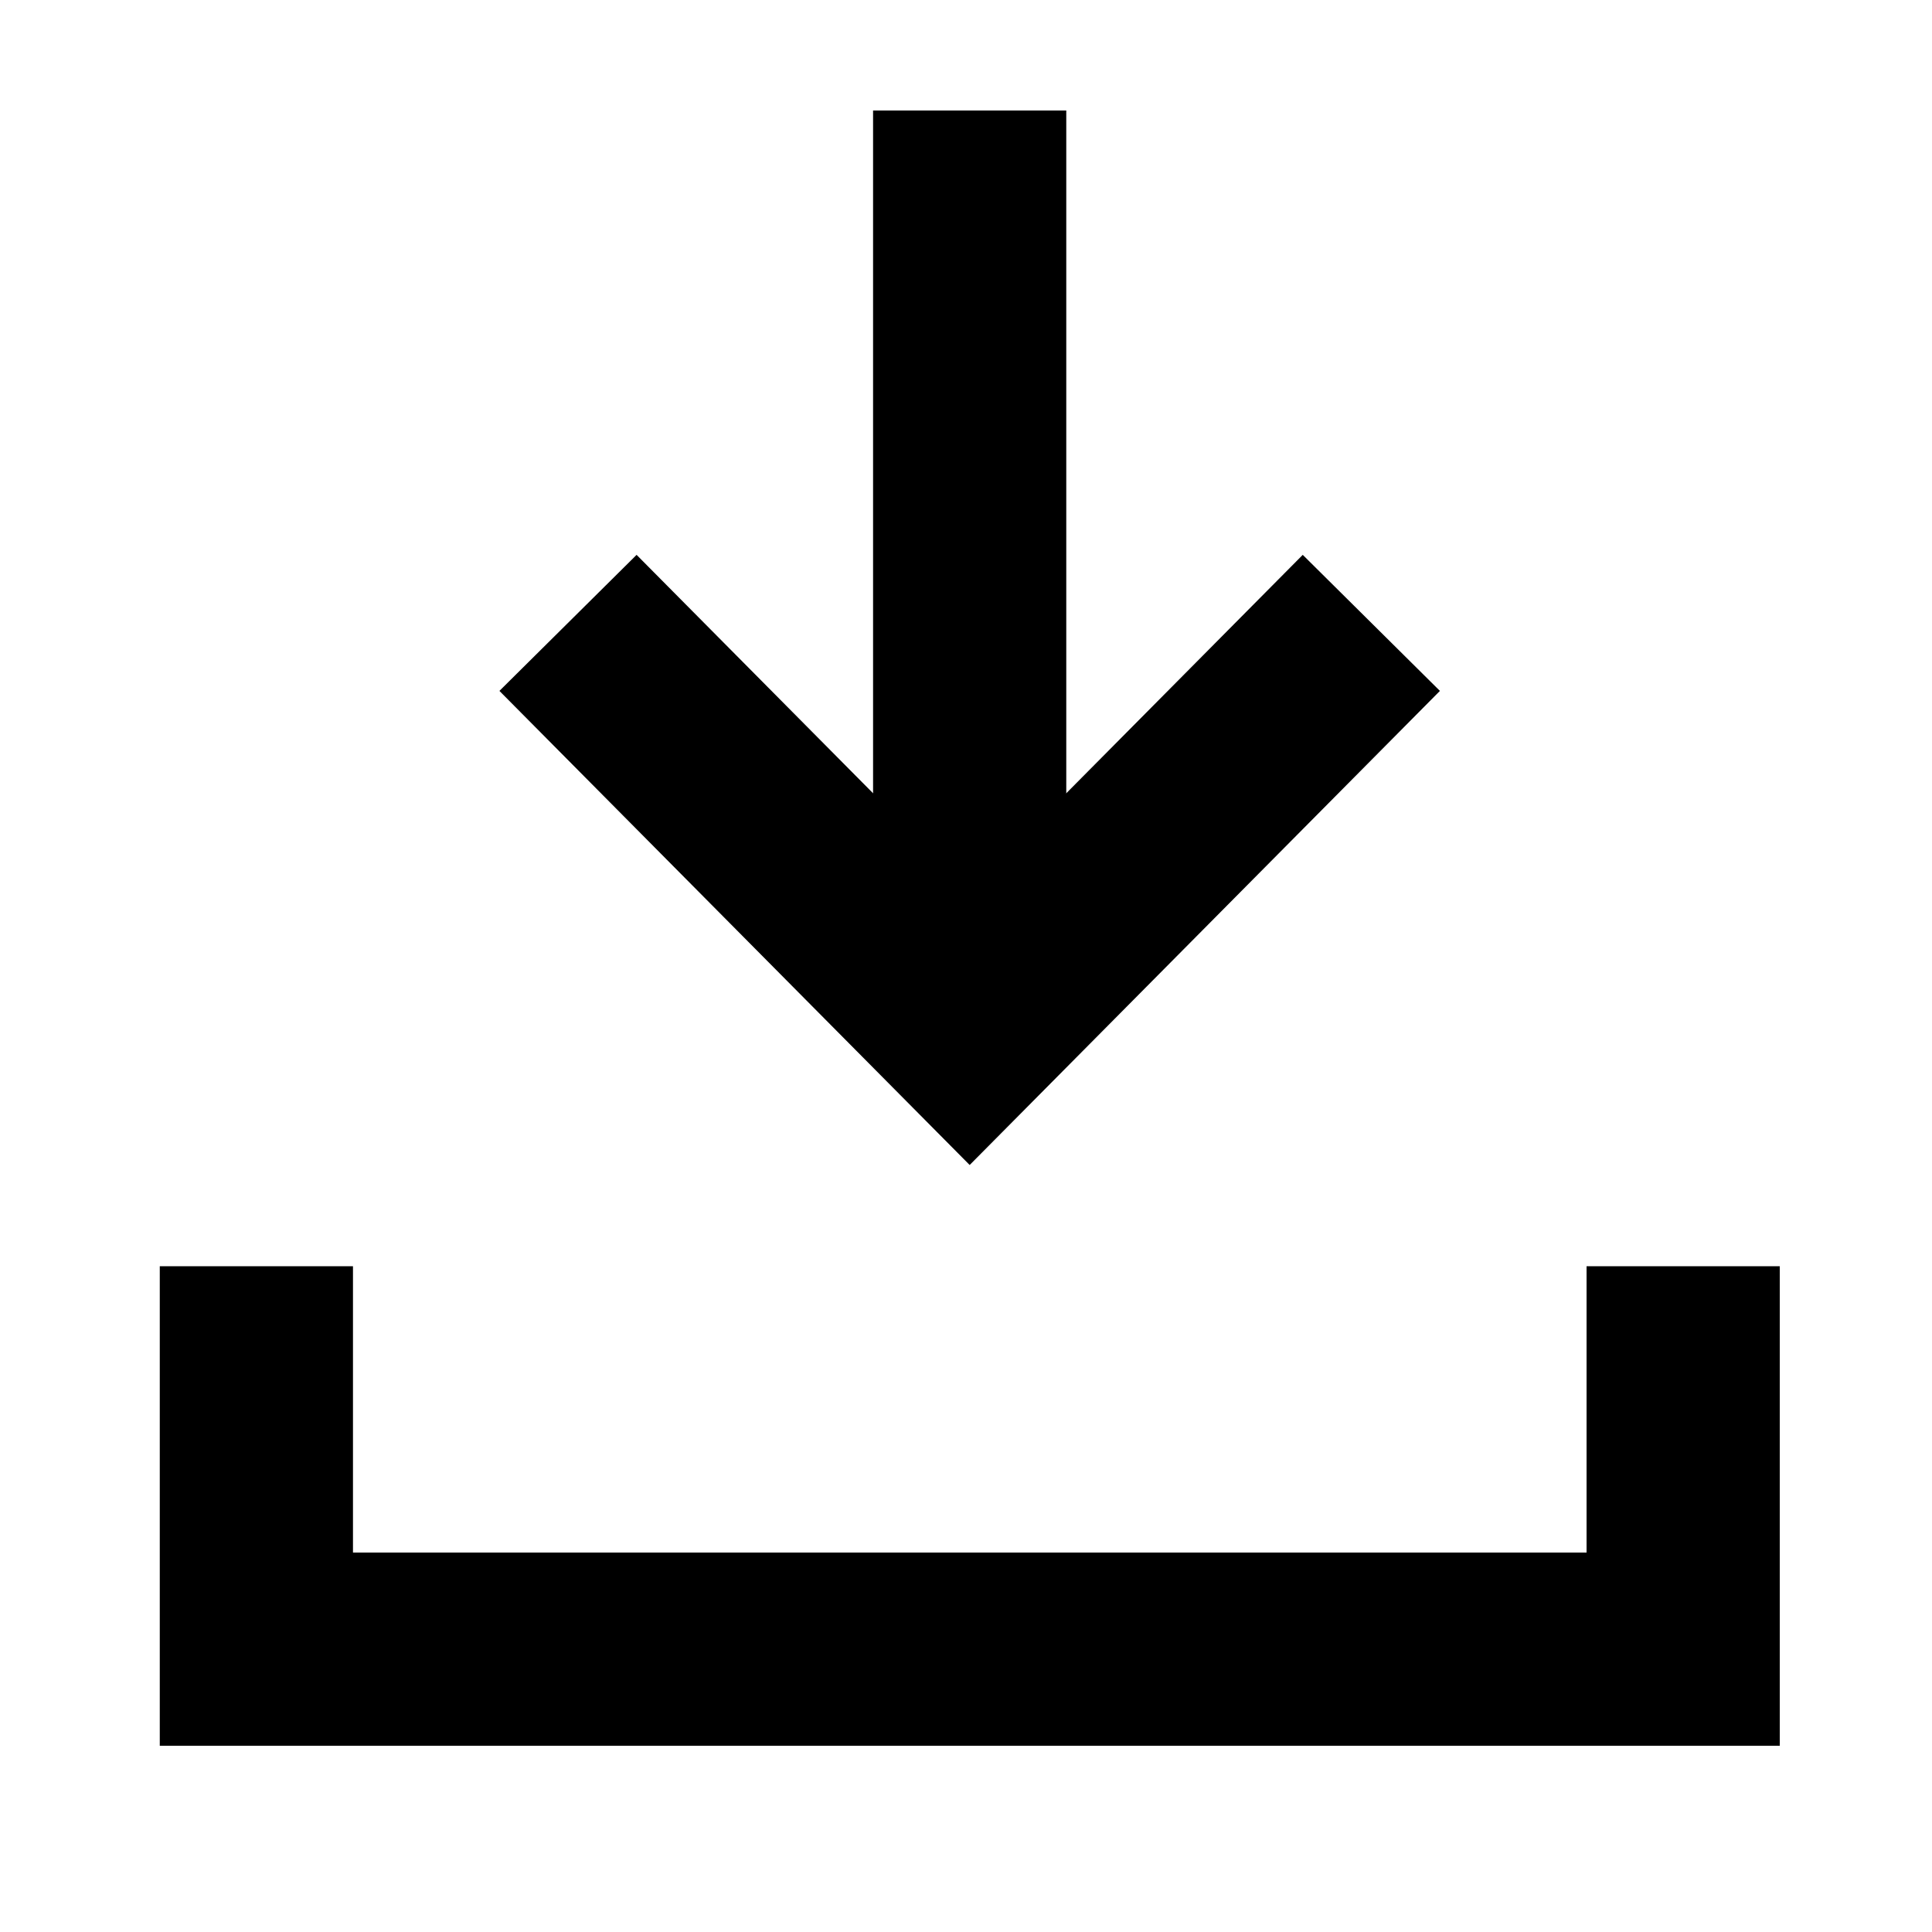 <?xml version="1.0" encoding="UTF-8"?>
<svg width="10px" height="10px" viewBox="0 0 10 10" version="1.1" xmlns="http://www.w3.org/2000/svg" xmlns:xlink="http://www.w3.org/1999/xlink">
    <!-- Generator: Sketch 48.2 (47327) - http://www.bohemiancoding.com/sketch -->
    <title>download</title>
    <desc>Created with Sketch.</desc>
    <defs></defs>
    <g id="Desktop_En_Project01" stroke="none" stroke-width="1" fill="none" fill-rule="evenodd" transform="translate(-691, -631)">
        <g id="download" transform="translate(692, 631)" stroke="#000">
            <path d="M4.019,0.572 L4.019,4.86" id="Stroke-1"></path>
            <polyline id="Stroke-3" points="0.327 6.554 0.327 8.232 0.327 8.536 0.654 8.536 7.385 8.536 7.712 8.536 7.712 8.232 7.712 6.554"></polyline>
            <polyline id="Stroke-6" points="1.94 3.224 4.019 5.32 6.098 3.224"></polyline>
        </g>
    </g>
</svg>